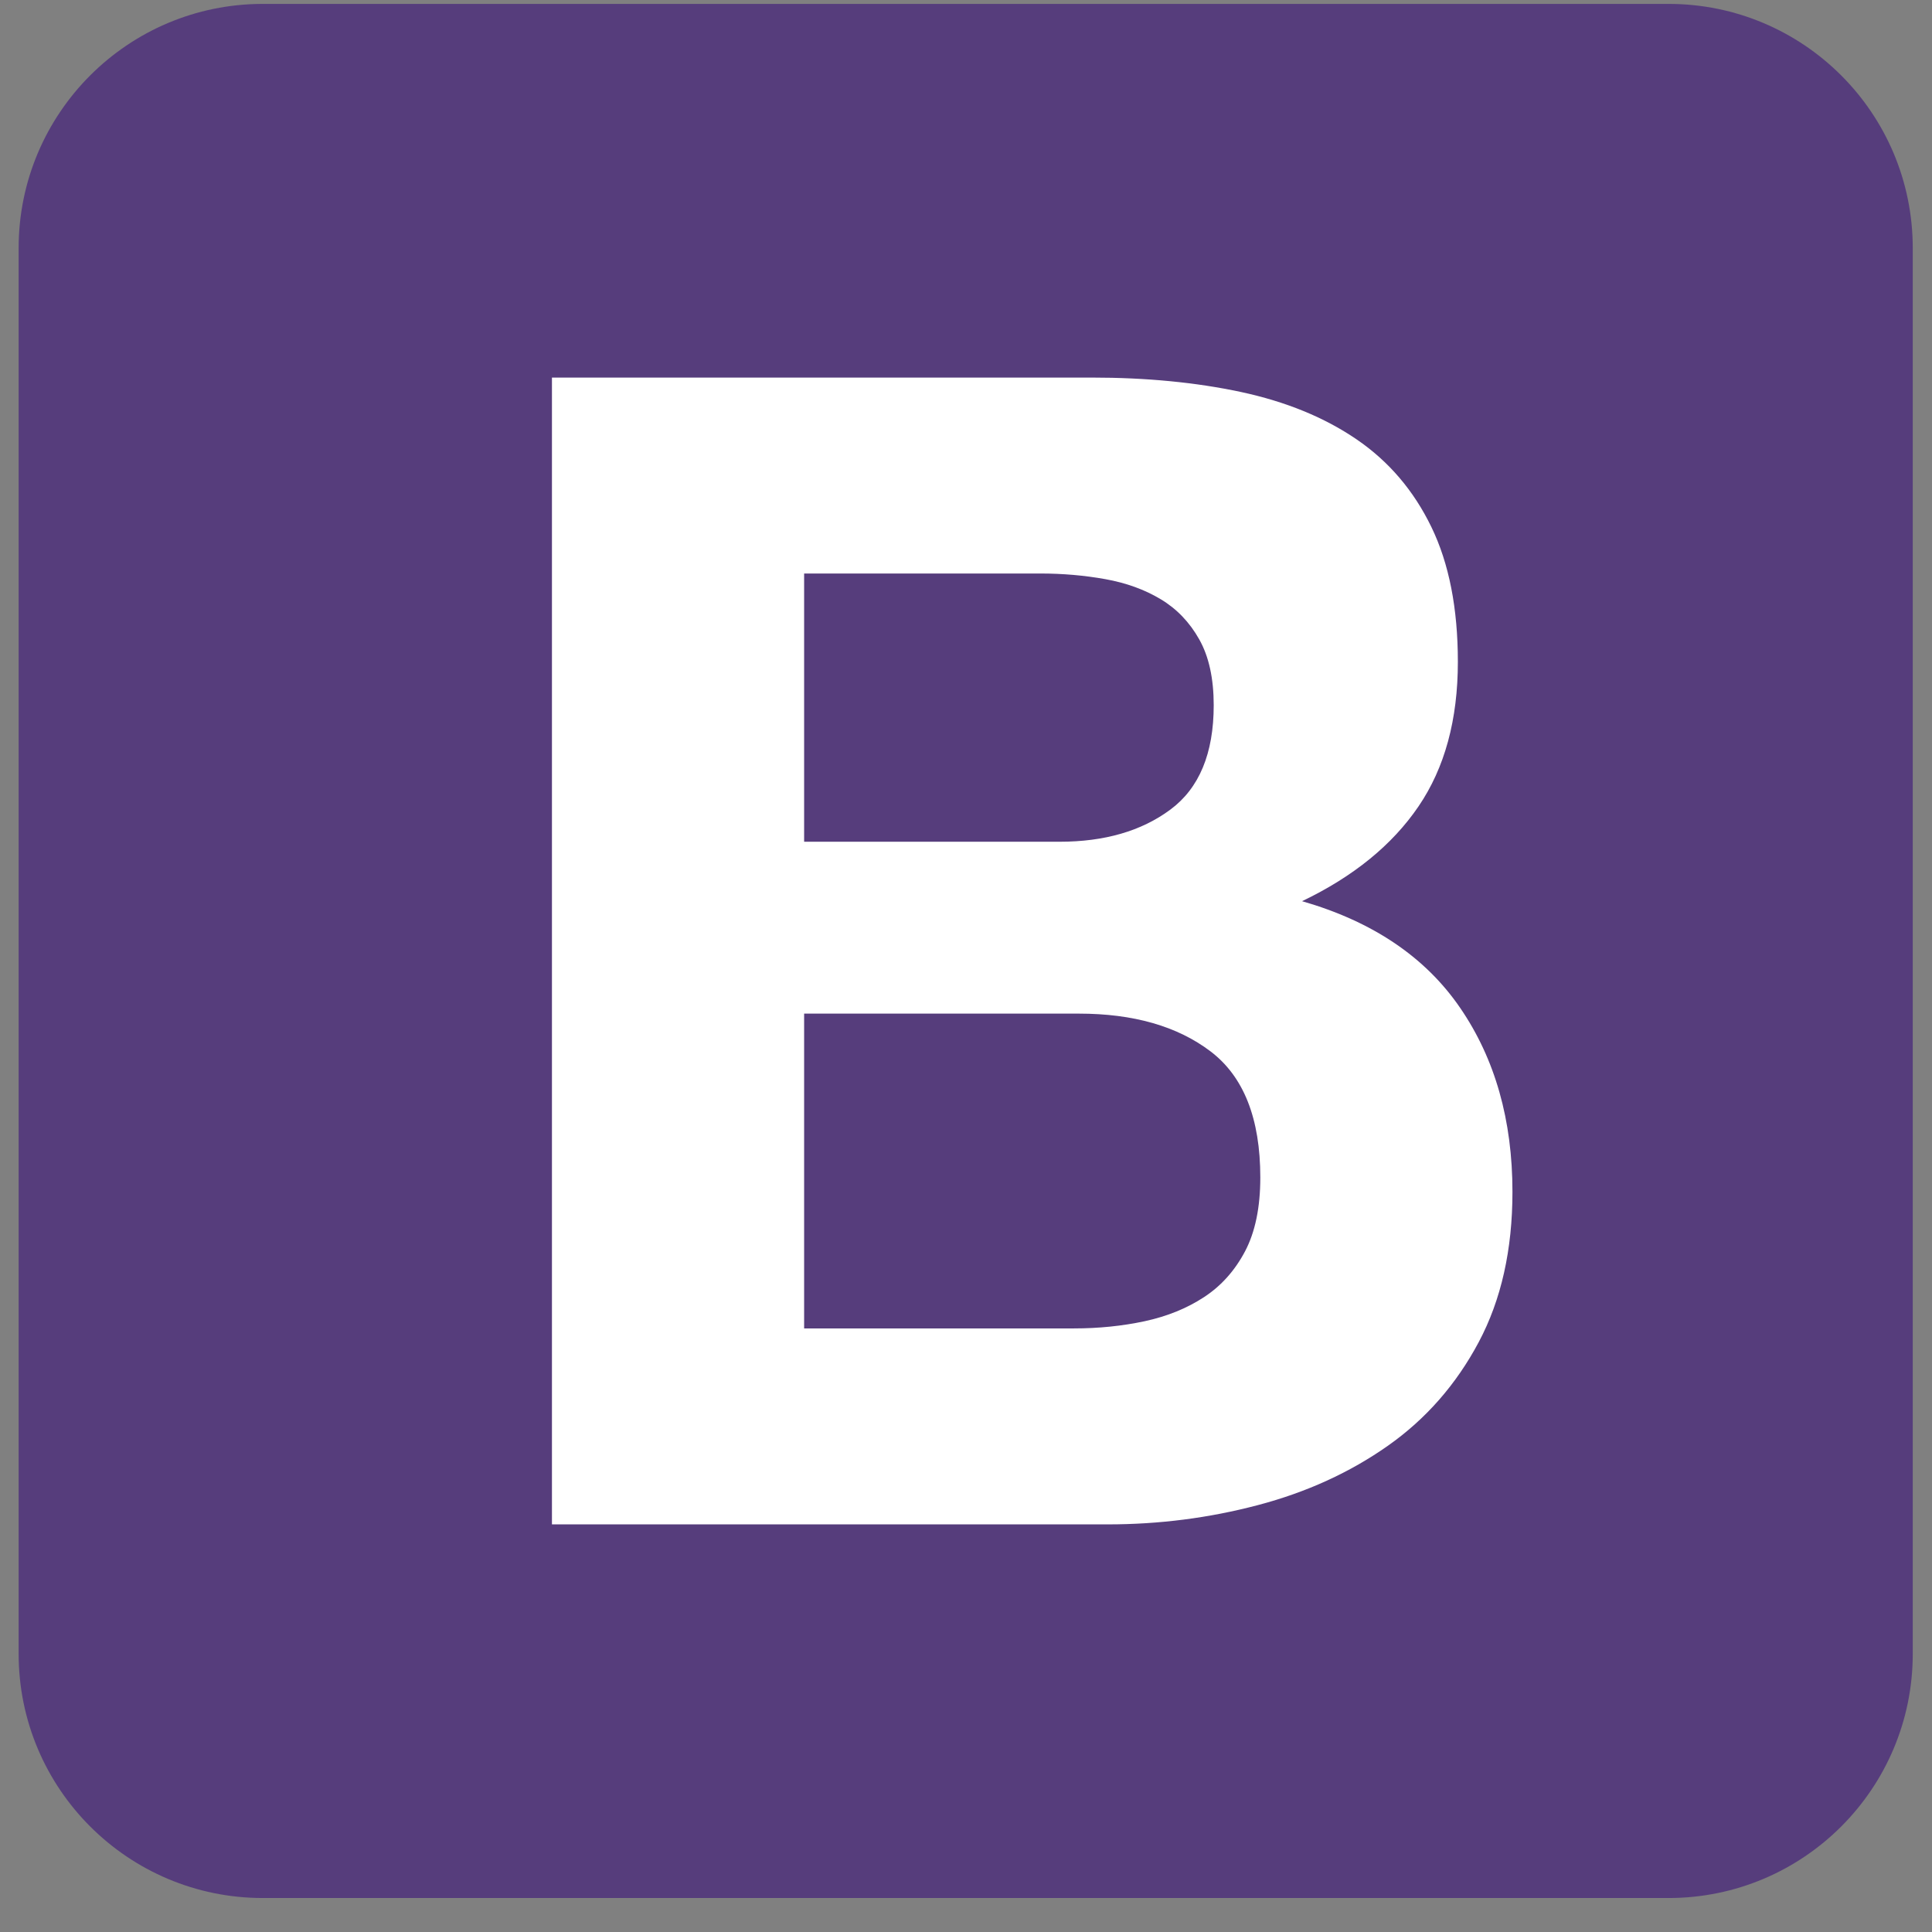 <svg width="51" height="51" viewBox="0 0 51 51" fill="none" xmlns="http://www.w3.org/2000/svg">
<rect x="0" y="0" width="51" height="51" fill="#808080" stroke="none"/>
<g clip-path="url(#clip0_2611_4460)">
<path d="M0.492 43.656C0.492 47.217 3.379 50.103 6.939 50.103H44.045C47.606 50.103 50.492 47.217 50.492 43.656V6.551C50.492 2.989 47.606 0.103 44.045 0.103H6.939C3.378 0.103 0.492 2.99 0.492 6.55V43.656Z" fill="#563D7C"/>
<path d="M21.227 22.22V15.139H27.46C28.053 15.139 28.626 15.189 29.177 15.288C29.728 15.387 30.216 15.563 30.64 15.818C31.064 16.072 31.403 16.426 31.657 16.878C31.912 17.33 32.039 17.91 32.039 18.616C32.039 19.888 31.657 20.807 30.894 21.372C30.131 21.938 29.156 22.22 27.969 22.22H21.227ZM14.57 9.967V40.24H29.241C30.598 40.24 31.919 40.071 33.205 39.731C34.491 39.392 35.636 38.869 36.639 38.163C37.643 37.456 38.441 36.544 39.035 35.428C39.629 34.311 39.925 32.99 39.925 31.463C39.925 29.569 39.466 27.951 38.547 26.609C37.629 25.266 36.236 24.326 34.371 23.789C35.728 23.139 36.752 22.305 37.445 21.287C38.138 20.27 38.484 18.998 38.484 17.471C38.484 16.058 38.251 14.871 37.784 13.91C37.318 12.949 36.66 12.178 35.812 11.599C34.965 11.02 33.947 10.603 32.76 10.348C31.573 10.094 30.258 9.967 28.817 9.967H14.57ZM21.227 35.067V26.757H28.477C29.919 26.757 31.078 27.089 31.954 27.753C32.831 28.418 33.269 29.527 33.269 31.082C33.269 31.873 33.134 32.523 32.866 33.032C32.597 33.541 32.237 33.944 31.785 34.24C31.332 34.537 30.809 34.749 30.216 34.877C29.622 35.004 29 35.067 28.35 35.067H21.227Z" fill="white"/>
</g>
<defs>
<clipPath id="clip0_2611_4460">
<rect width="50" height="50" fill="white" transform="translate(0.492 0.103)"/>
</clipPath>
</defs>
</svg>
